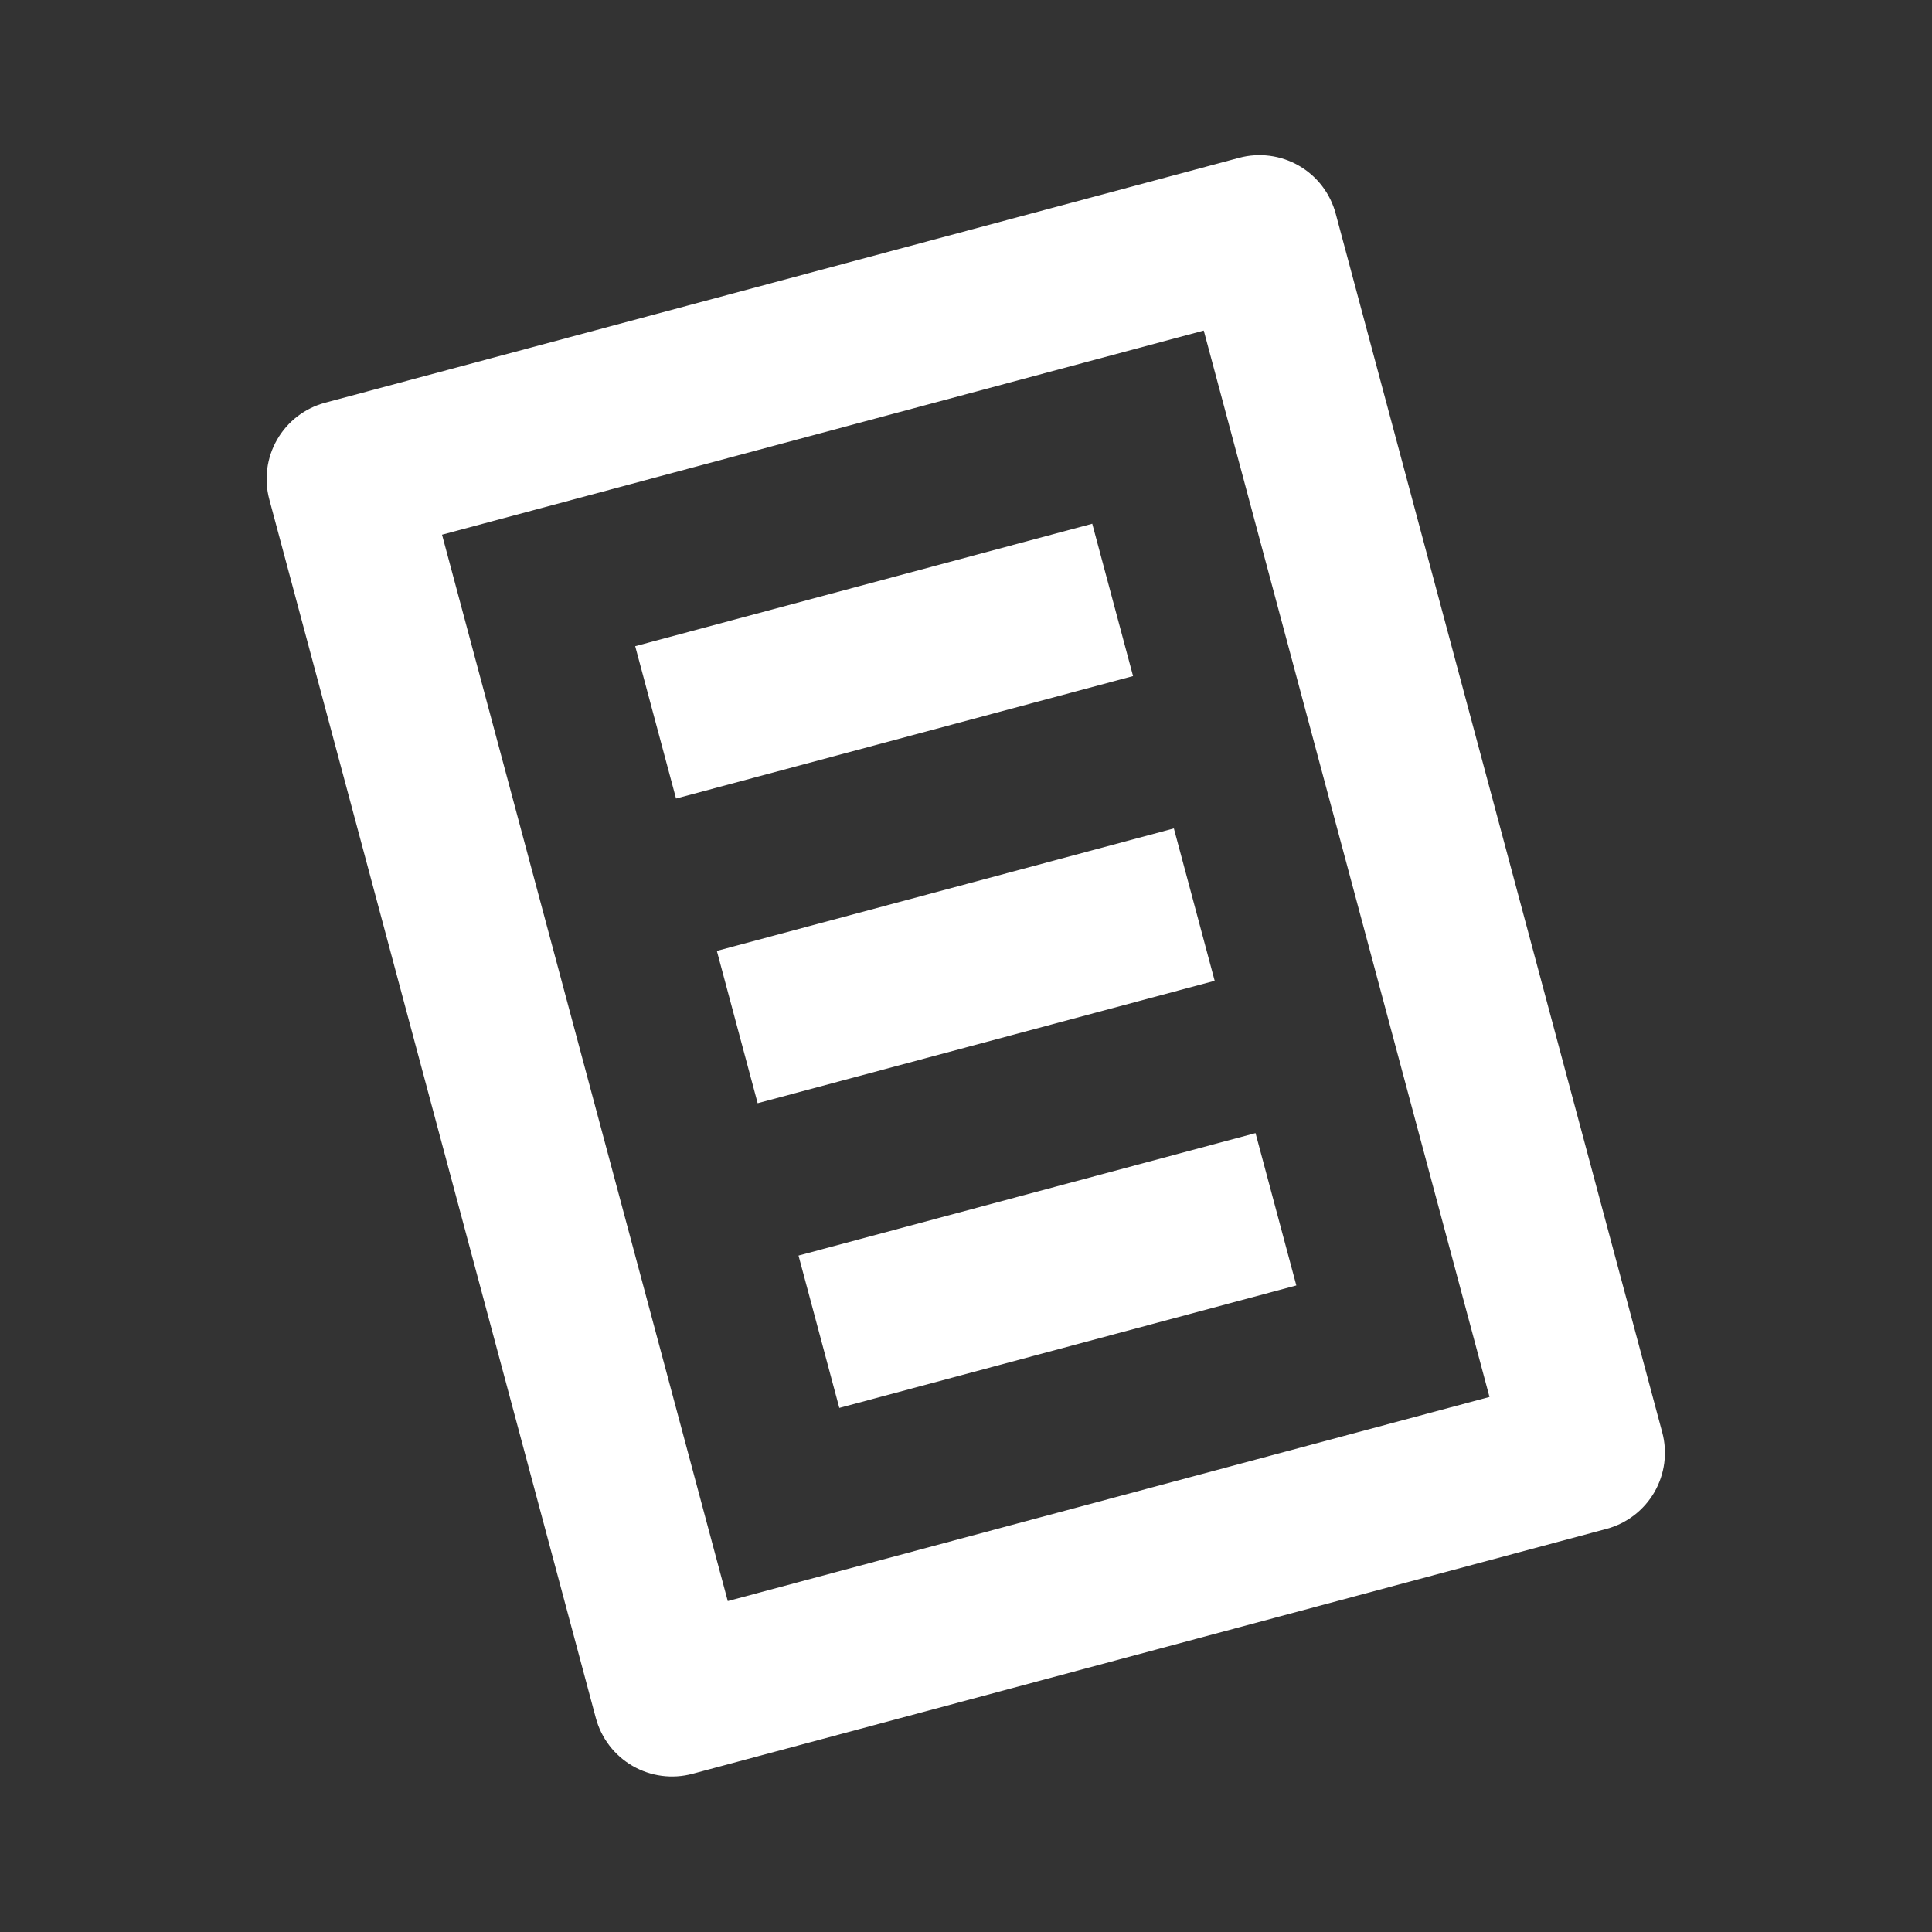 <svg width="49" height="49" viewBox="0 0 49 49" fill="none" xmlns="http://www.w3.org/2000/svg">
<rect x="0" y="0" width="49" height="49" fill="#333333" stroke="none"/>
<g clip-path="url(#clip0)">
<path d="M31.427 4.003L8.244 10.215C7.732 10.352 7.295 10.687 7.03 11.147C6.765 11.606 6.693 12.152 6.83 12.664L15.112 43.574C15.25 44.086 15.585 44.523 16.044 44.788C16.504 45.053 17.049 45.125 17.562 44.988L40.744 38.776C41.256 38.639 41.693 38.304 41.959 37.845C42.224 37.385 42.296 36.839 42.158 36.327L33.876 5.417C33.739 4.905 33.404 4.468 32.944 4.203C32.485 3.938 31.939 3.866 31.427 4.003ZM37.777 35.43L18.458 40.607L11.211 13.561L30.53 8.384L37.777 35.43ZM27.702 13.283L16.11 16.389L17.146 20.253L28.737 17.147L27.702 13.283ZM31.843 28.738L20.252 31.844L21.287 35.708L32.878 32.602L31.843 28.738ZM29.772 21.011L18.181 24.117L19.216 27.98L30.807 24.875L29.772 21.011Z" fill="white"/>
</g>
<defs>
<clipPath id="clip0">
<rect width="40" height="40" fill="white" transform="translate(0 10.354) rotate(-15)"/>
</clipPath>
</defs>
</svg>
